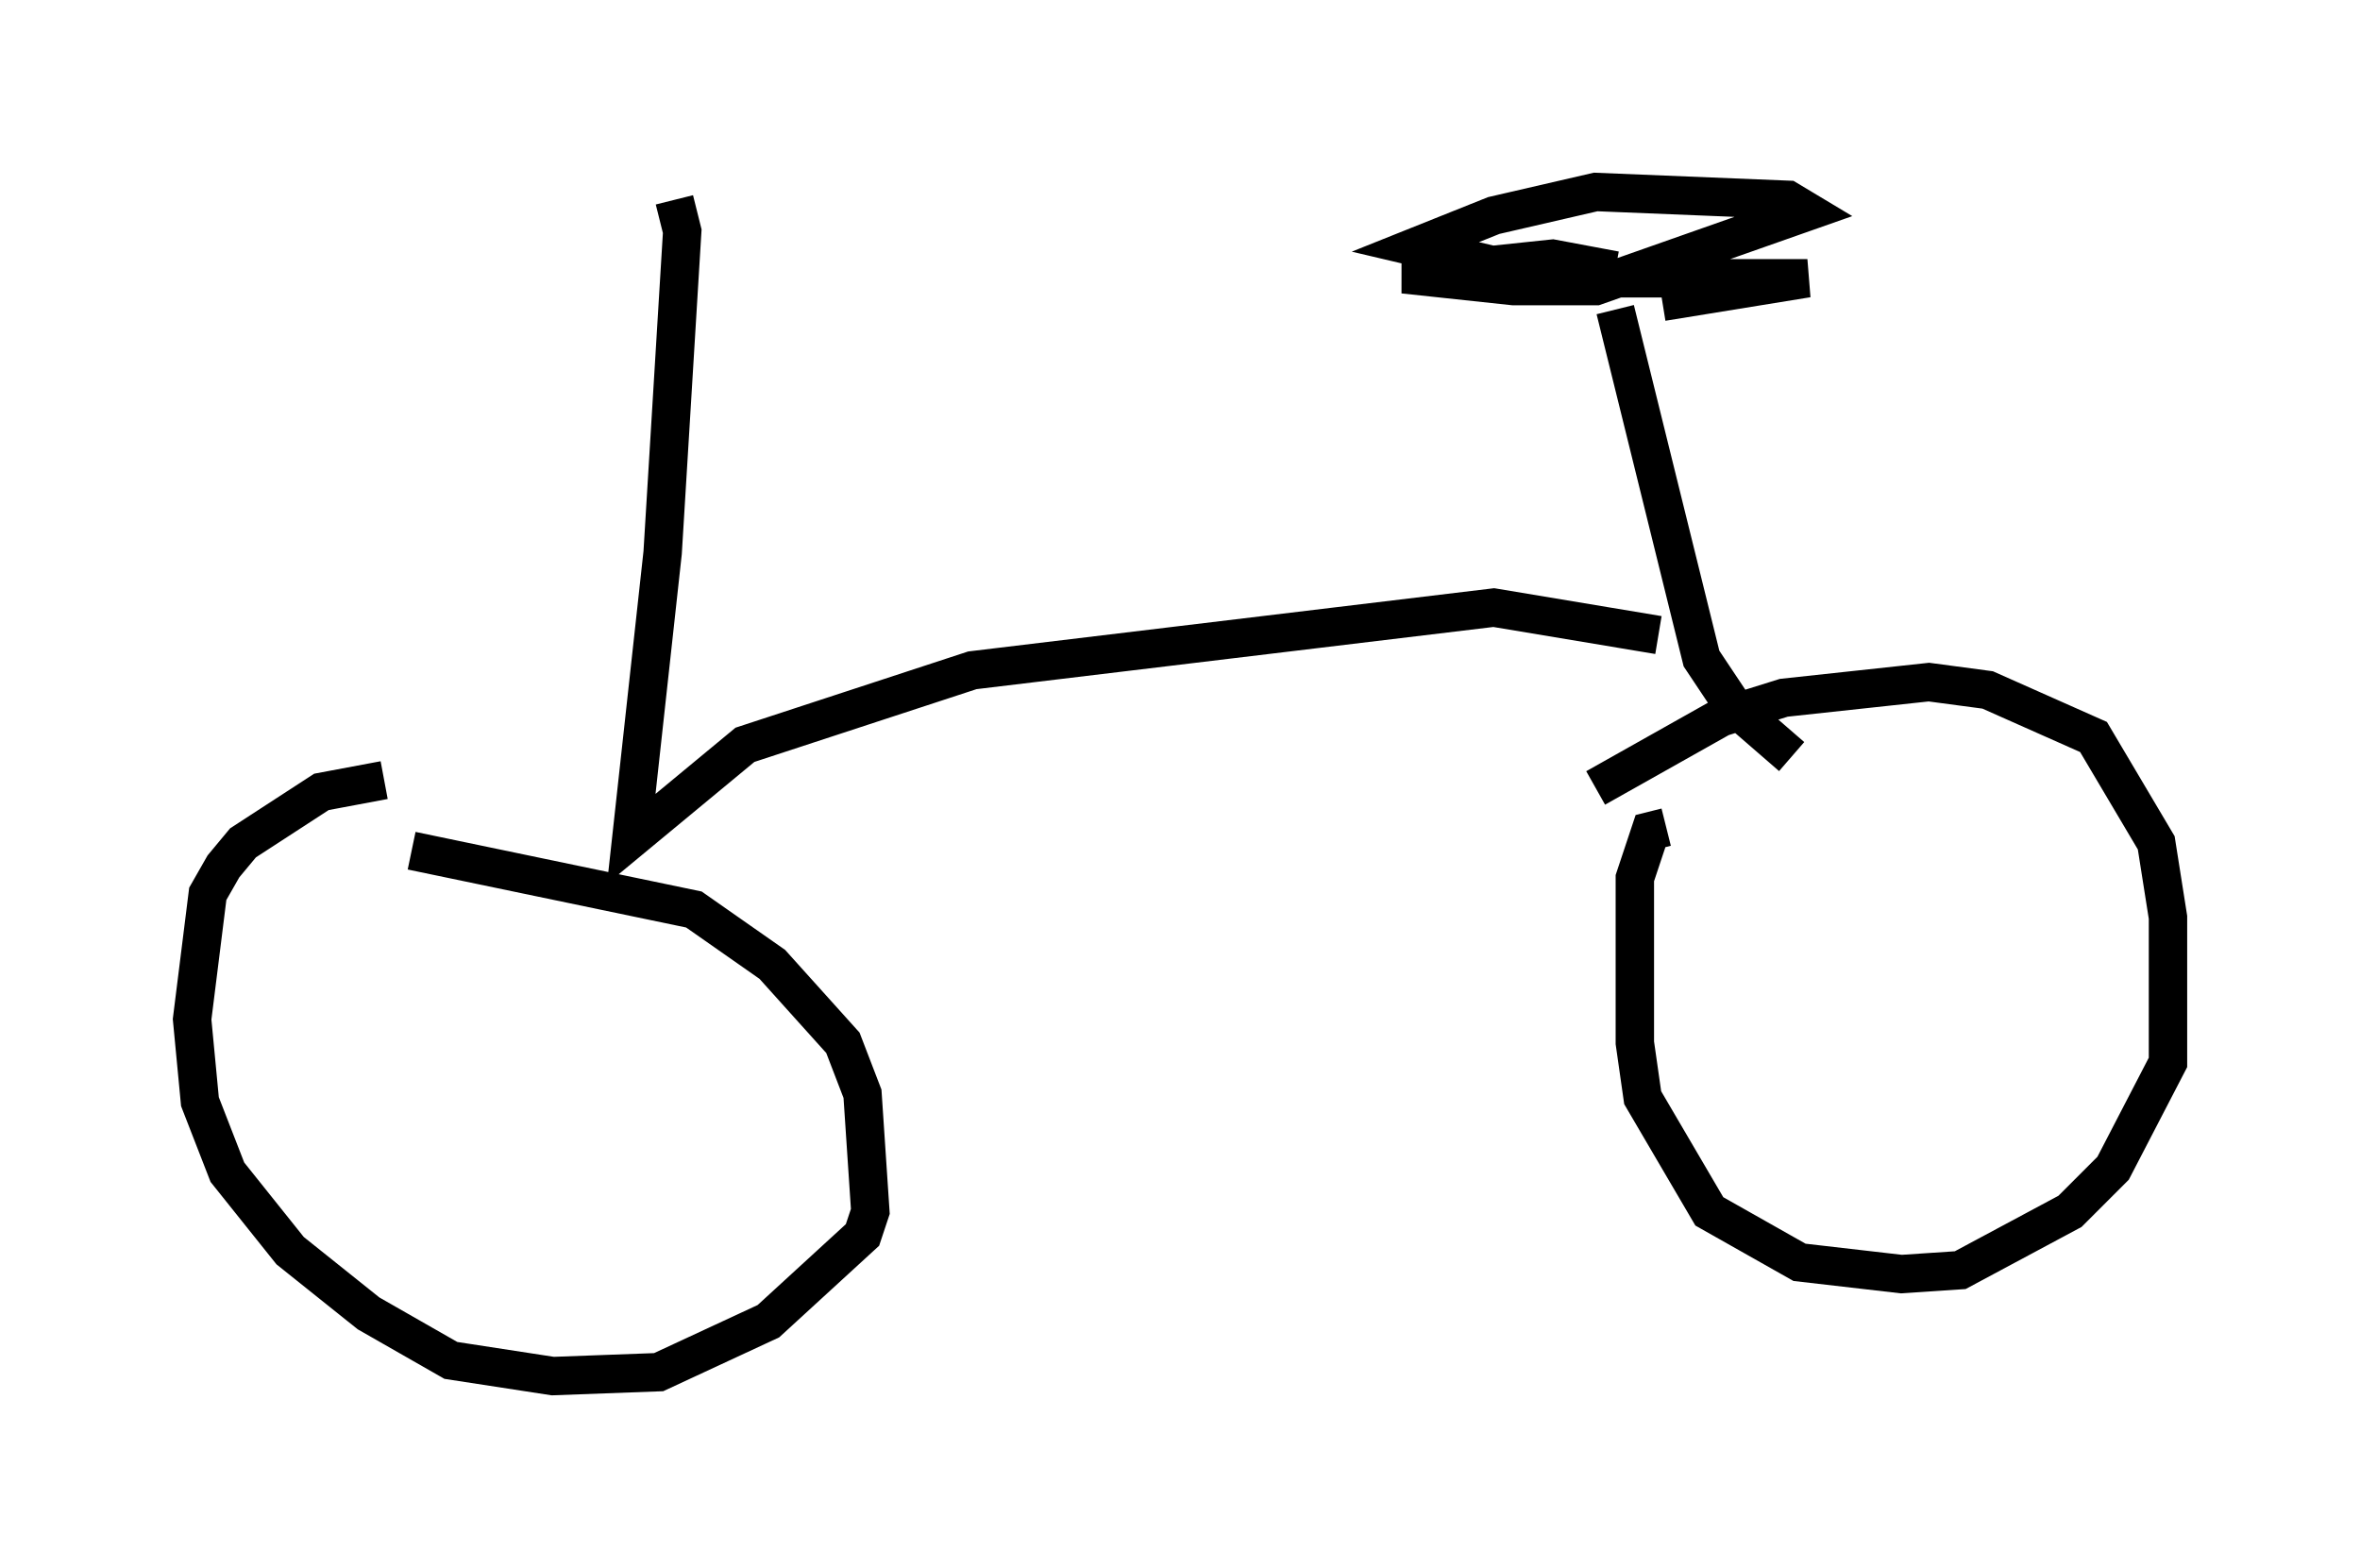 <?xml version="1.0" encoding="utf-8" ?>
<svg baseProfile="full" height="40.83" version="1.1" width="61.451" xmlns="http://www.w3.org/2000/svg" xmlns:ev="http://www.w3.org/2001/xml-events" xmlns:xlink="http://www.w3.org/1999/xlink"><defs /><rect fill="white" height="40.83" width="61.451" x="0" y="0" /><path d="M12.861, 20.415 m-2.858, -0.102 l-1.633, 0.306 -2.042, 1.327 l-0.51, 0.613 -0.408, 0.715 l-0.408, 3.267 0.204, 2.144 l0.715, 1.838 1.633, 2.042 l2.042, 1.633 2.144, 1.225 l2.654, 0.408 2.756, -0.102 l2.858, -1.327 2.45, -2.246 l0.204, -0.613 -0.204, -3.063 l-0.51, -1.327 -1.838, -2.042 l-2.042, -1.429 -7.35, -1.531 m32.667, -0.613 l-0.408, 0.102 -0.408, 1.225 l0.0, 4.288 0.204, 1.429 l1.735, 2.96 2.348, 1.327 l2.654, 0.306 1.531, -0.102 l2.858, -1.531 1.123, -1.123 l1.429, -2.756 0.0, -3.777 l-0.306, -1.94 -1.633, -2.756 l-2.756, -1.225 -1.531, -0.204 l-3.777, 0.408 -1.633, 0.51 l-3.267, 1.838 m5.104, -0.817 l-1.531, -1.327 -0.817, -1.225 l-2.246, -9.086 m0.0, -1.021 l-1.633, -0.306 -3.879, 0.408 l2.858, 0.306 2.144, 0.0 l5.513, -1.94 -0.51, -0.306 l-5.002, -0.204 -2.654, 0.613 l-2.042, 0.817 3.471, 0.817 l6.738, 0.0 -3.777, 0.613 m-0.102, 8.677 l-4.288, -0.715 -13.577, 1.633 l-5.921, 1.94 -2.96, 2.45 l0.817, -7.452 0.51, -8.371 l-0.204, -0.817 " fill="none" stroke="black" stroke-width="1" /></svg>